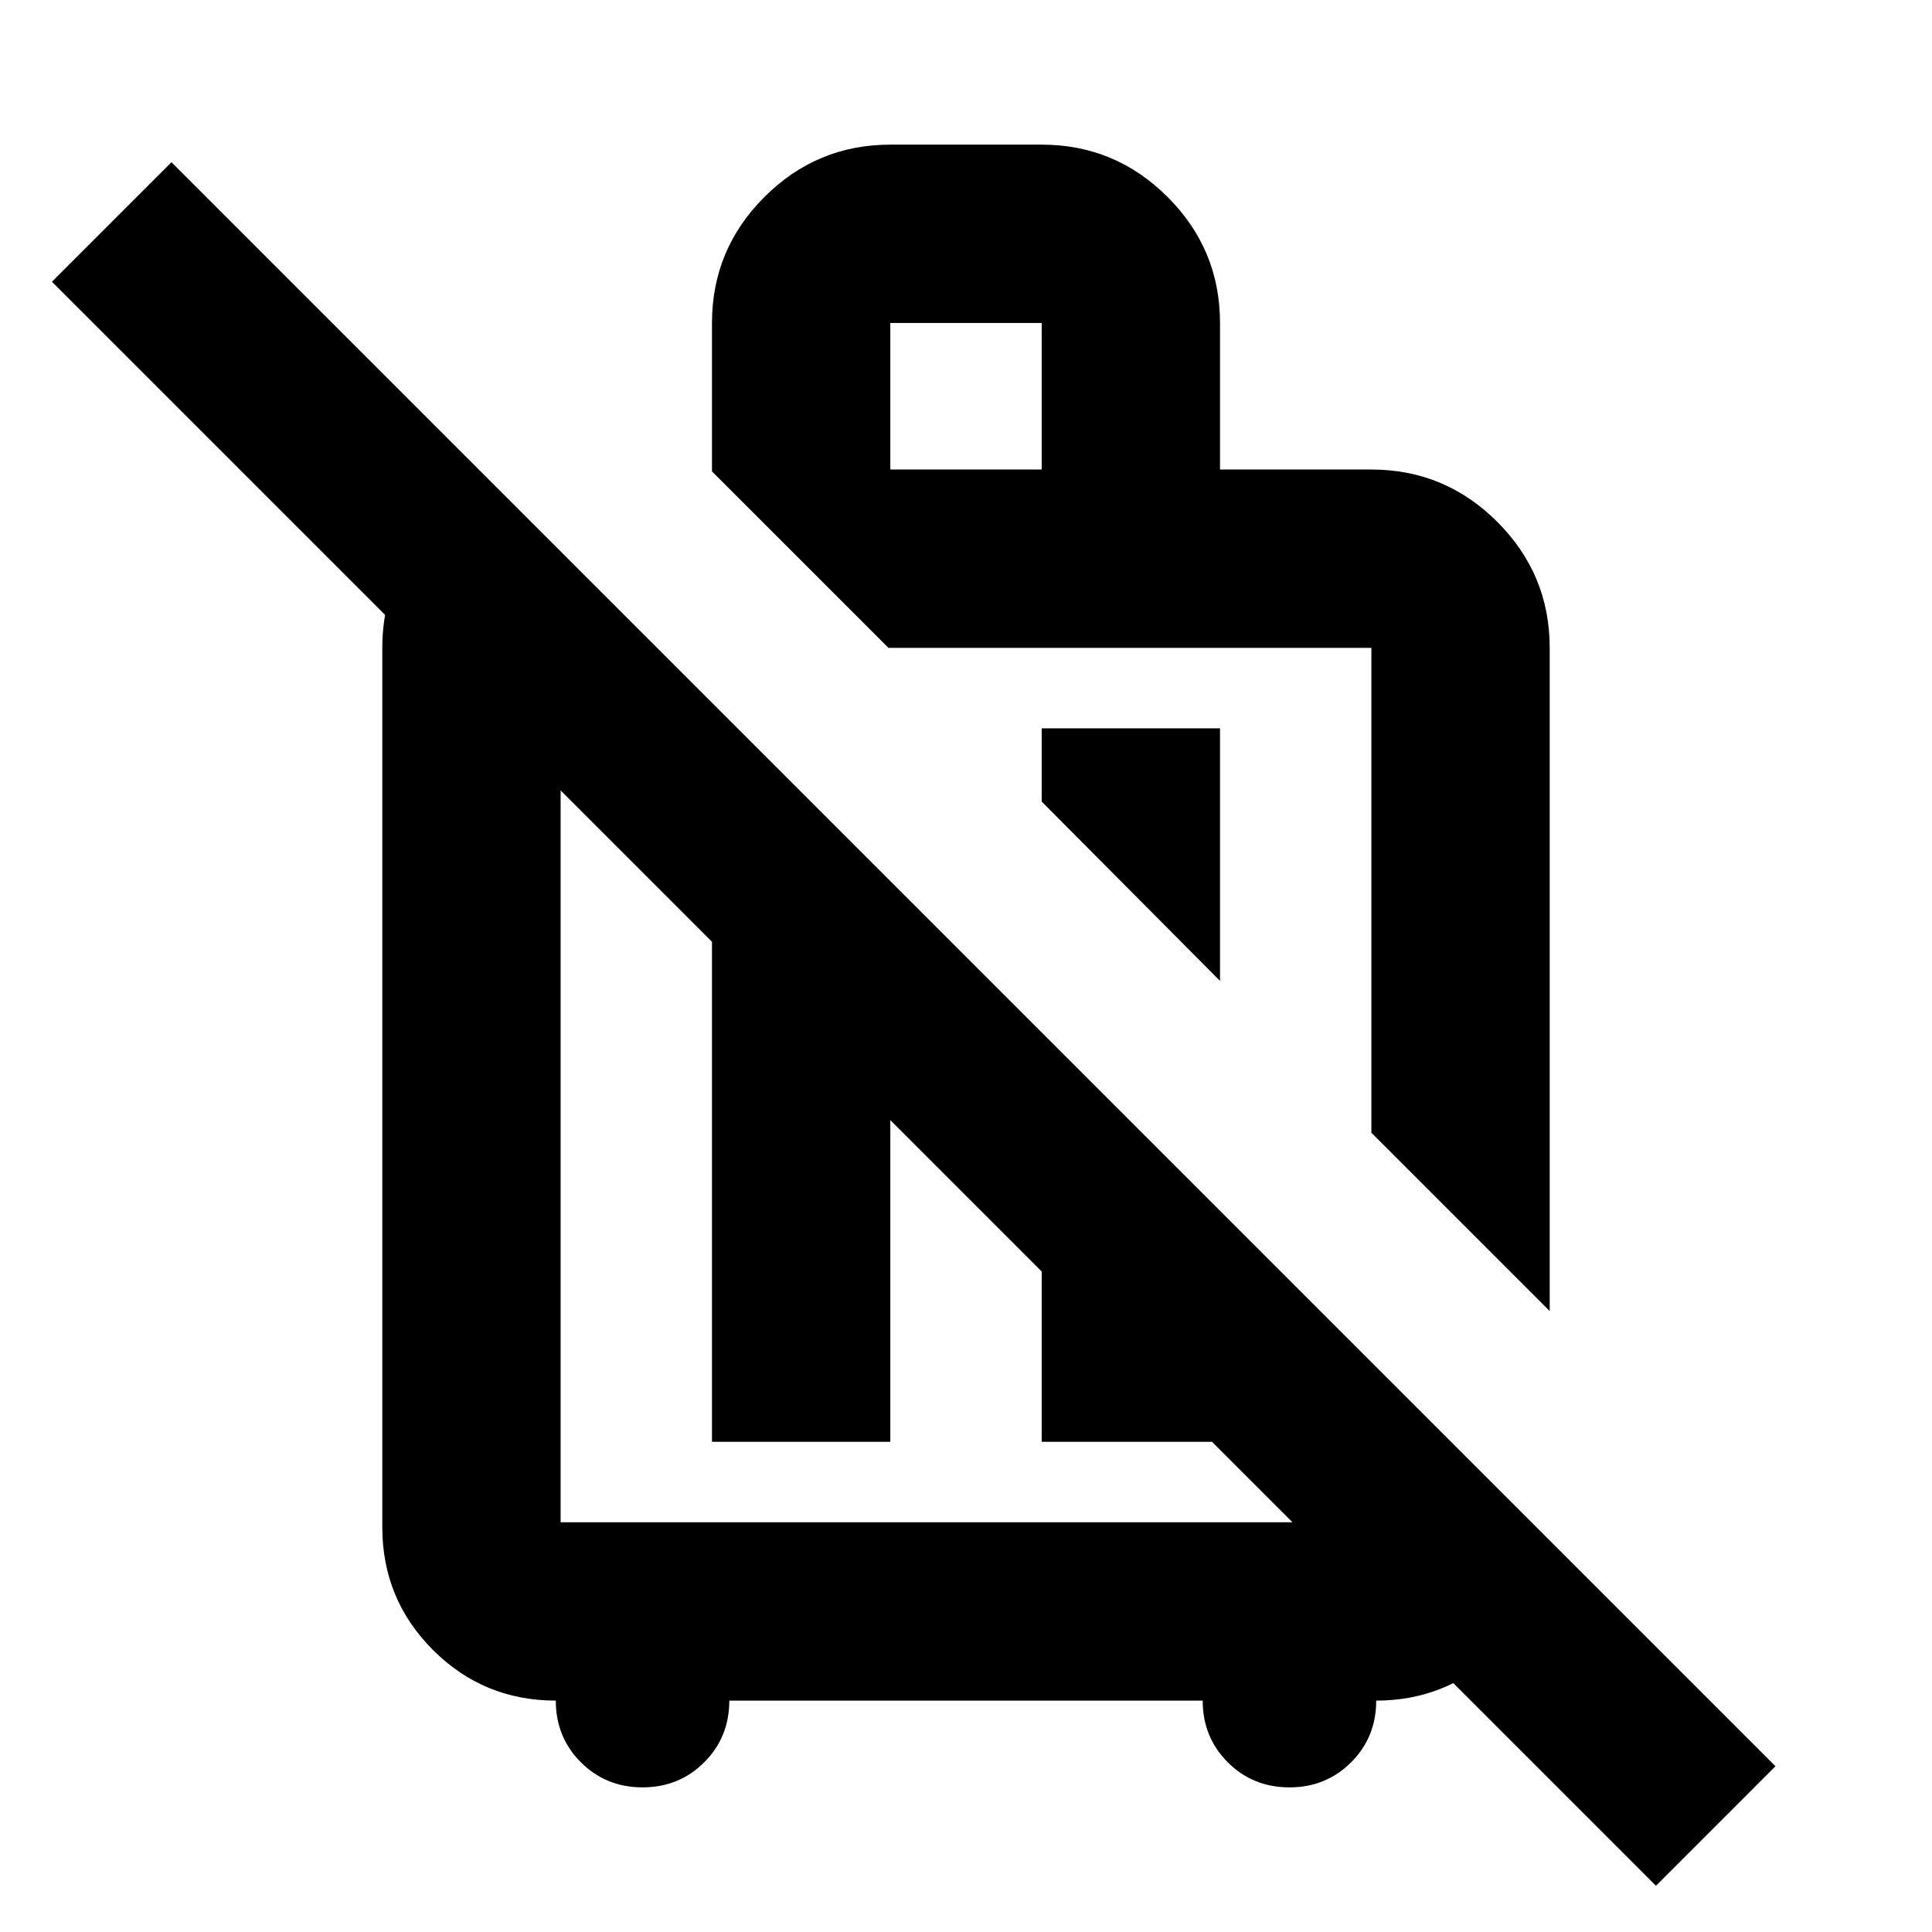 <svg xmlns="http://www.w3.org/2000/svg" height="24" viewBox="0 -960 960 960" width="24"><path d="m770.04-308.54-88.61-88.61v-241.06.12H441.46l-87.68-87.67v-73.76q0-36.55 26.03-62.58t62.58-26.03h75.22q36.55 0 62.58 26.03t26.03 62.58v72.82h75.21q36.56 0 62.58 26.03 26.03 26.03 26.03 62.58v329.55ZM606.22-598.09v125.48l-88.61-89.09v-36.39h88.61ZM442.39-726.7h75.22v-72.82h-75.22v72.82ZM319.28-71.87q-18.19 0-30.65-12.46-12.46-12.45-12.46-30.65-35.87 0-61.04-25.17-25.17-25.18-25.17-61.05v-436.89q0-27.11 14.53-49.88 14.53-22.77 40.4-31.73l81.61 81.61h-47.93v434.5h402.86v-78.8l87.9 87.89q-1.68 33.48-26.61 56.5-24.94 23.02-58.89 23.02 0 18.2-12.46 30.65-12.46 12.46-30.65 12.46-18.2 0-30.65-12.46-12.46-12.45-12.46-30.65H362.39q0 18.2-12.46 30.65-12.45 12.46-30.65 12.46Zm34.5-171.72v-307.82l88.61 88.61v219.21h-88.61Zm163.83-144 88.61 88.61v55.39h-88.61v-144ZM822.83-22.98 25.8-820l59.4-59.39L882.22-82.37l-59.39 59.39Zm-261-495.26ZM460.65-385.91Z"/></svg>
